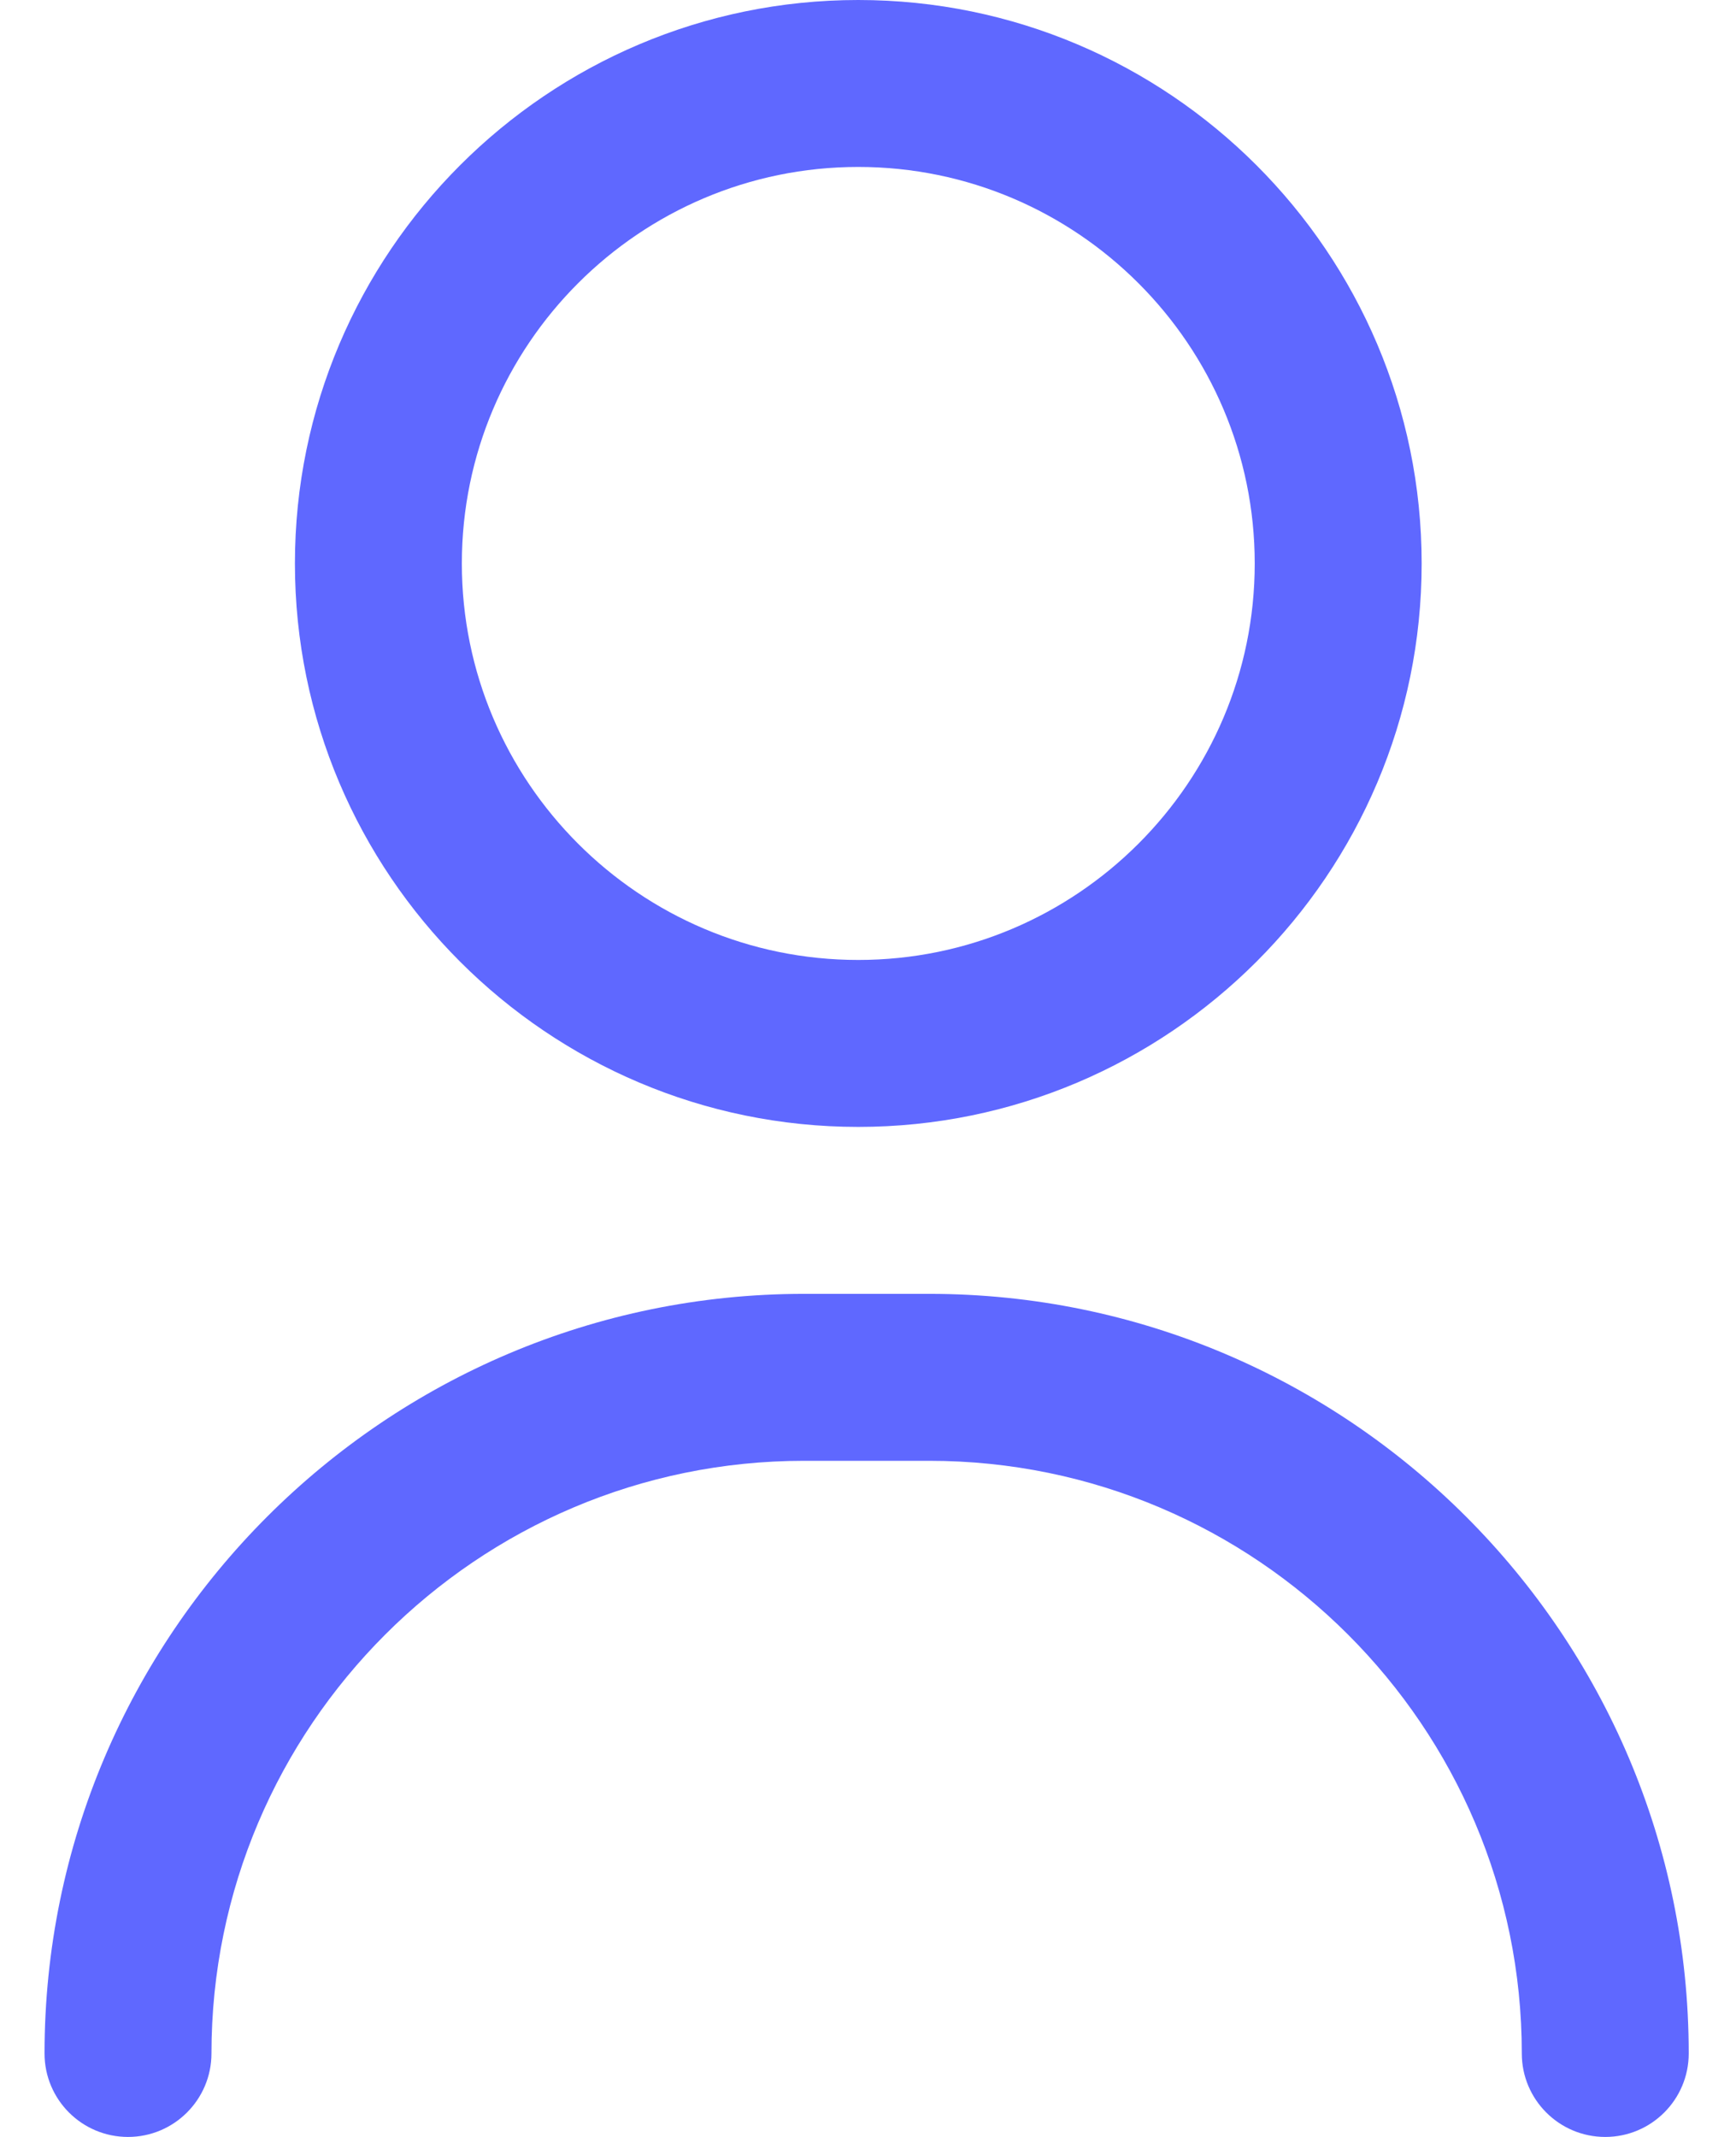 <svg width="26" height="32" viewBox="0 0 26 32" fill="none" xmlns="http://www.w3.org/2000/svg">
<path fill-rule="evenodd" clip-rule="evenodd" d="M4.417 8.438C4.417 13.09 8.202 16.875 12.854 16.875C17.507 16.875 21.292 13.09 21.292 8.438C21.292 3.785 17.507 0 12.854 0C8.202 0 4.417 3.785 4.417 8.438ZM6.917 8.438C6.917 5.164 9.58 2.5 12.854 2.5C16.128 2.5 18.792 5.164 18.792 8.438C18.792 11.711 16.128 14.375 12.854 14.375C9.58 14.375 6.917 11.711 6.917 8.438ZM22.792 30.75C22.792 31.44 23.351 32 24.042 32C24.732 32 25.292 31.44 25.292 30.75C25.292 24.478 20.189 19.375 13.917 19.375H12.042C5.769 19.375 0.667 24.478 0.667 30.75C0.667 31.44 1.226 32 1.917 32C2.607 32 3.167 31.44 3.167 30.75C3.167 25.856 7.148 21.875 12.042 21.875H13.917C18.81 21.875 22.792 25.856 22.792 30.75Z" fill="#5F68FF"/>
</svg>
